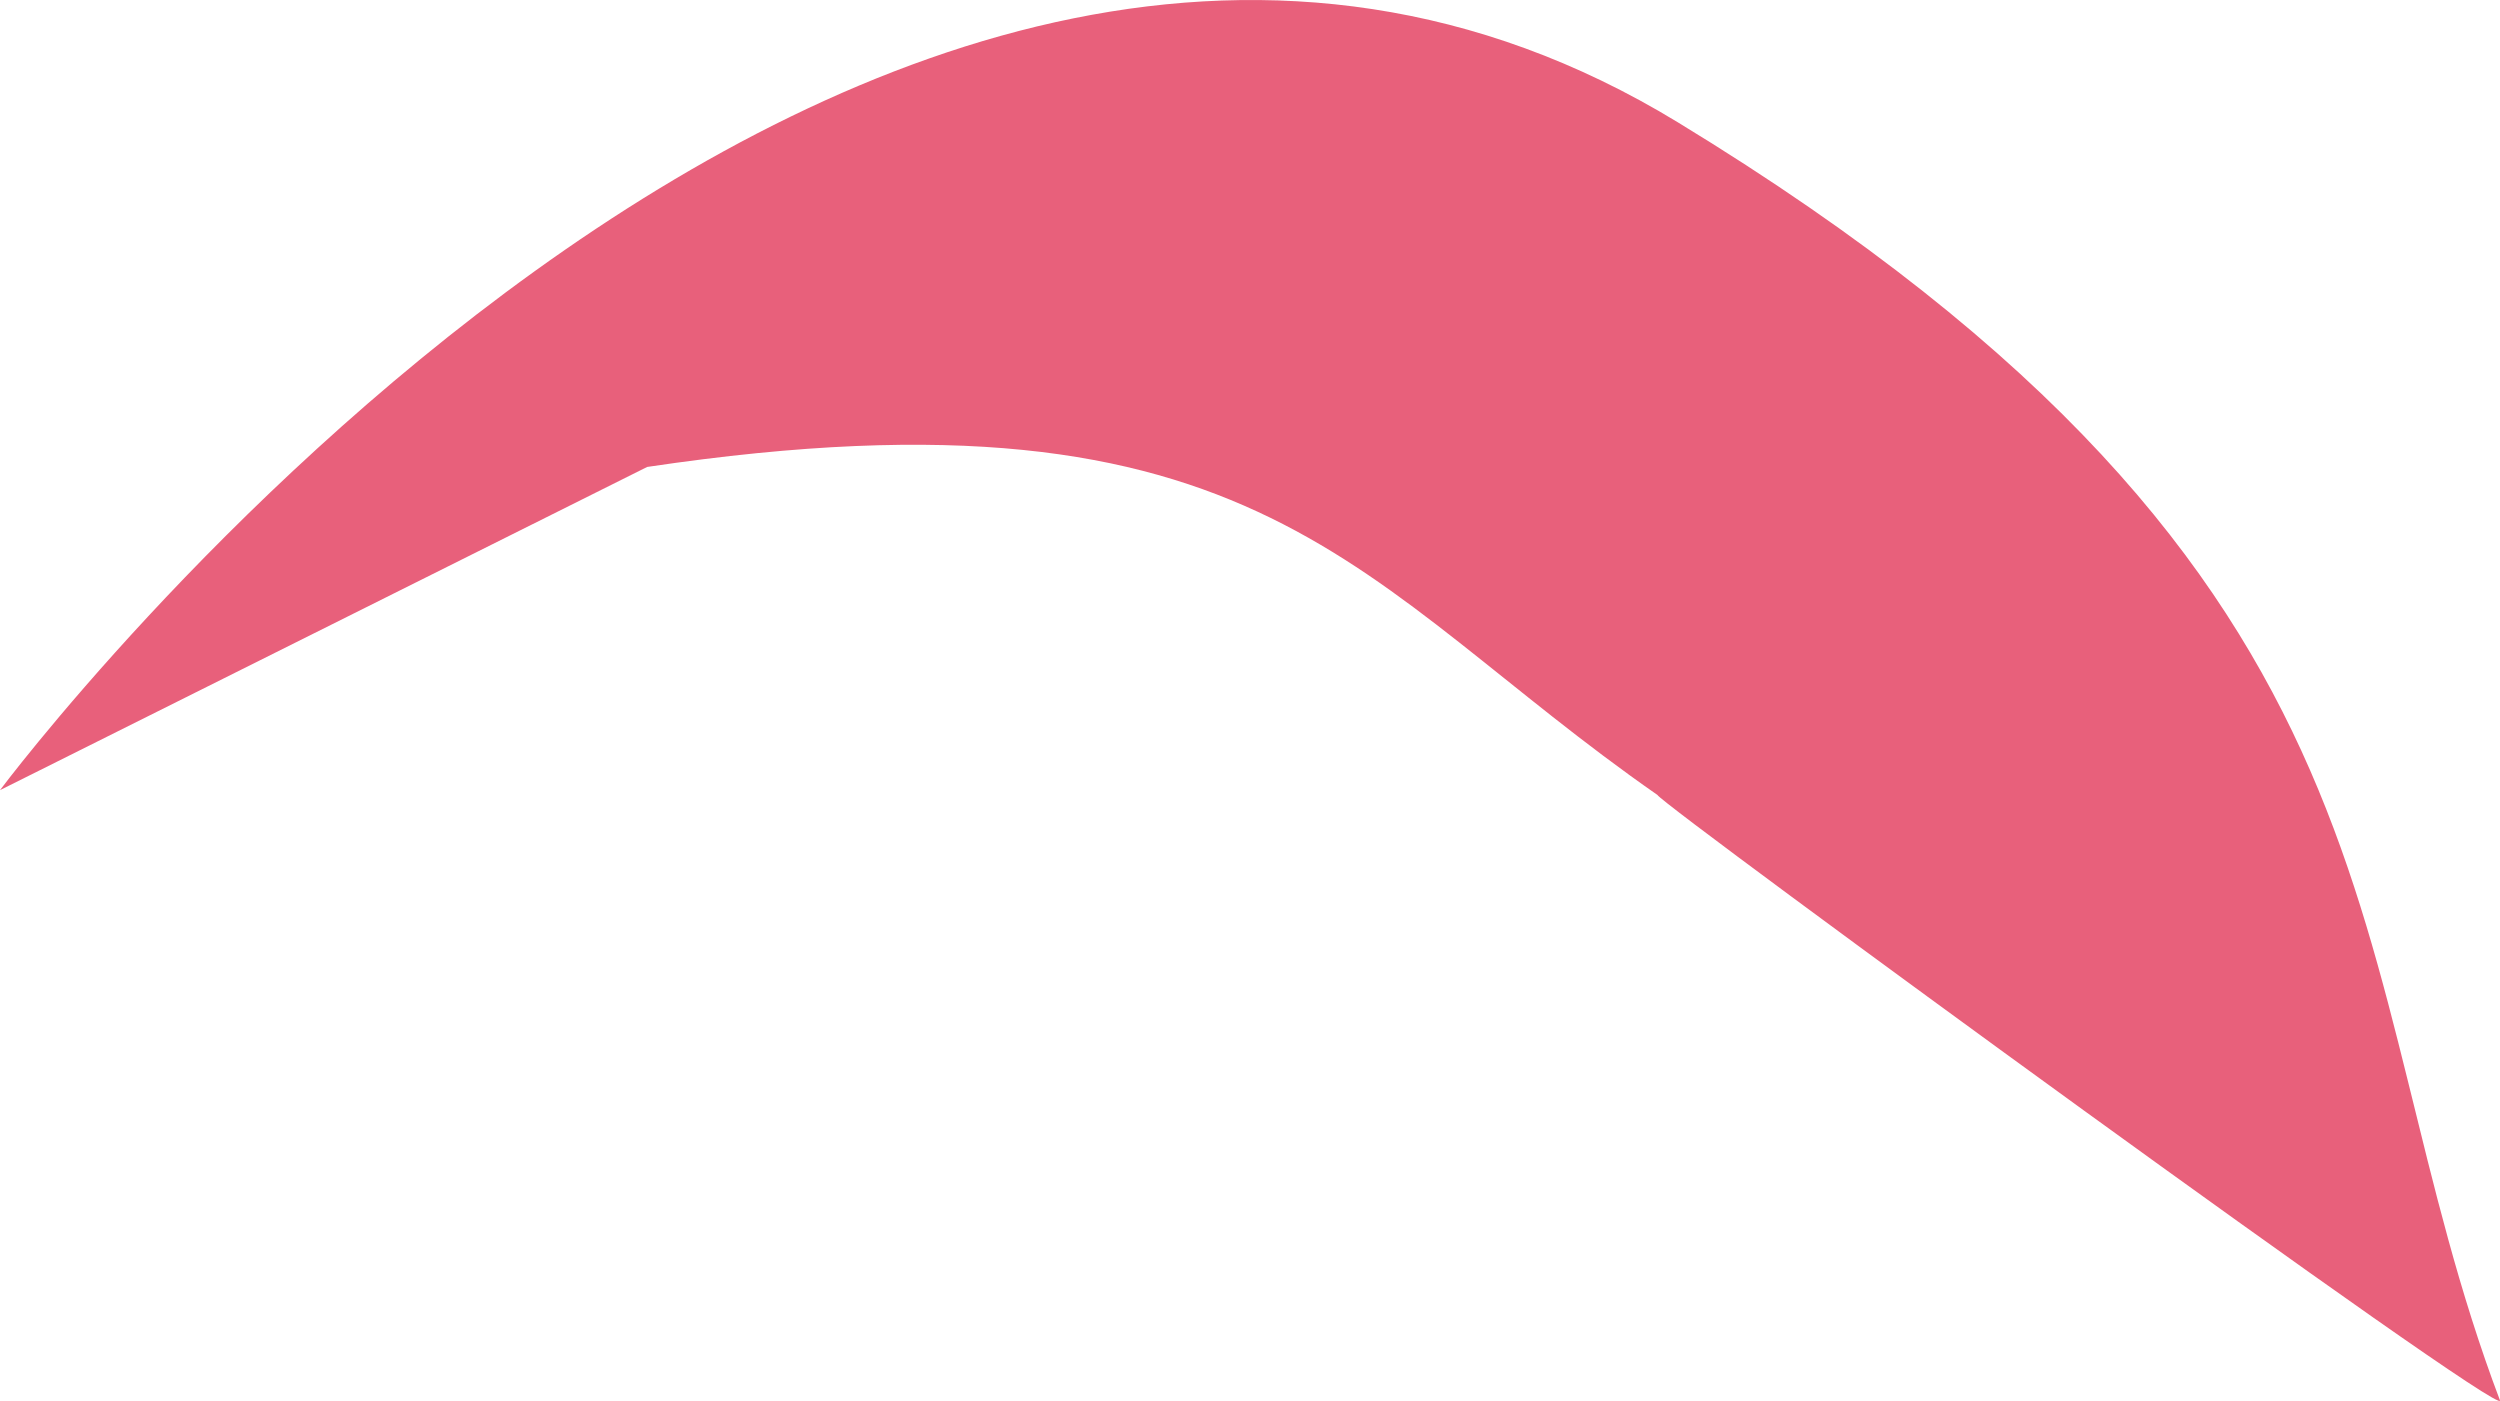 <?xml version="1.0" encoding="utf-8"?>
<!-- Generator: Adobe Illustrator 16.0.3, SVG Export Plug-In . SVG Version: 6.00 Build 0)  -->
<!DOCTYPE svg PUBLIC "-//W3C//DTD SVG 1.1//EN" "http://www.w3.org/Graphics/SVG/1.1/DTD/svg11.dtd">
<svg version="1.1" id="Layer_1" xmlns:x="http://ns.adobe.com/Extensibility/1.0/" xmlns:i="http://ns.adobe.com/AdobeIllustrator/10.0/" xmlns:graph="http://ns.adobe.com/Graphs/1.0/"
	 xmlns="http://www.w3.org/2000/svg" xmlns:xlink="http://www.w3.org/1999/xlink" xmlns:a="http://ns.adobe.com/AdobeSVGViewerExtensions/3.0/"
	 x="0px" y="0px" width="31.76px" height="17.797px" viewBox="0 0 31.76 17.797" enable-background="new 0 0 31.76 17.797"
	 xml:space="preserve">
<path fill="#E8607B" d="M0,10.038c0,0,11.016-14.756,21.312-8.486c9.595,5.843,8.348,10.695,10.447,16.237
	c0.116,0.304-10.661-7.571-10.703-7.69c-3.834-2.667-5.001-5.334-12.834-4.167L0,10.038z"/>
</svg>
